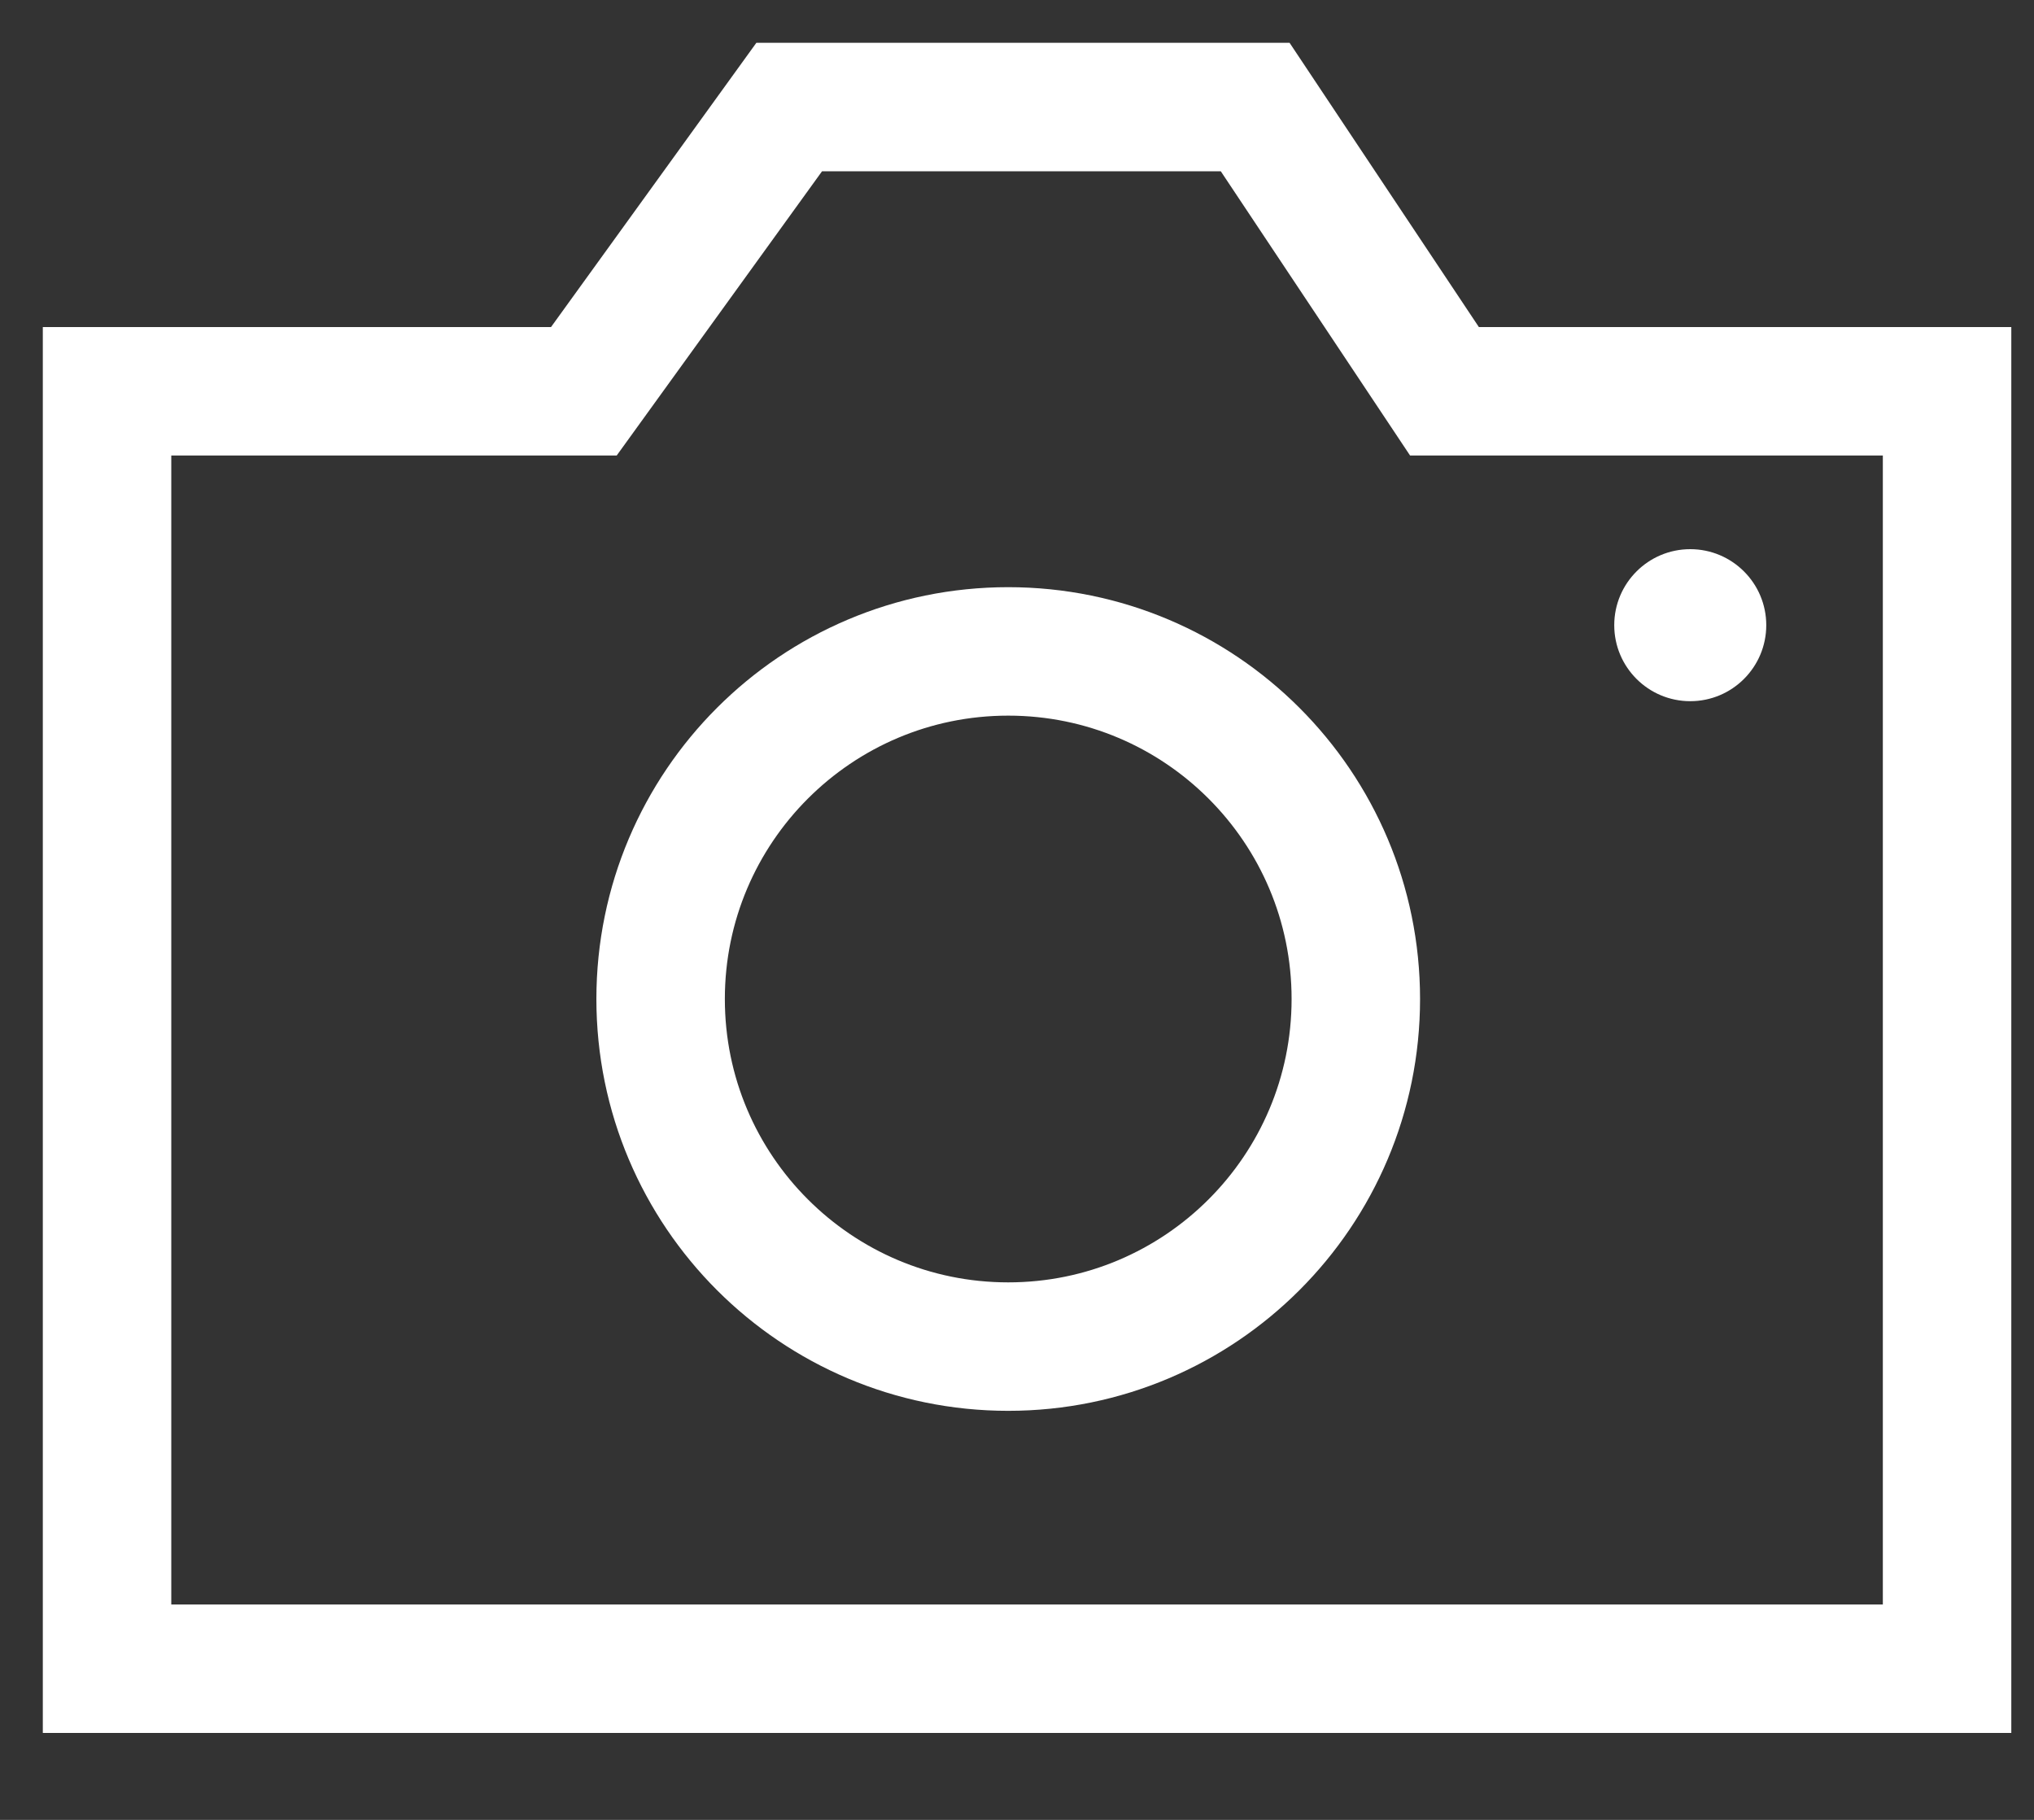 <svg width="19" height="17" viewBox="0 0 19 17" fill="none" xmlns="http://www.w3.org/2000/svg">
<rect x="0" y="0" width="19" height="17" fill="#333333" stroke="none"/>
<path d="M1 3.655H5.454L7.372 1H11.725L13.493 3.655H18.188V15.588H1V3.655Z" stroke="white" stroke-width="1.2"/>
<path d="M9.418 12.579C11.211 12.579 12.665 11.125 12.665 9.332C12.665 7.539 11.211 6.085 9.418 6.085C7.625 6.085 6.171 7.539 6.171 9.332C6.171 11.125 7.625 12.579 9.418 12.579Z" stroke="white" stroke-width="1.2"/>
<path d="M15.789 6.55C16.181 6.55 16.499 6.232 16.499 5.84C16.499 5.448 16.181 5.13 15.789 5.13C15.397 5.13 15.079 5.448 15.079 5.84C15.079 6.232 15.397 6.55 15.789 6.55Z" fill="white"/>
</svg>
